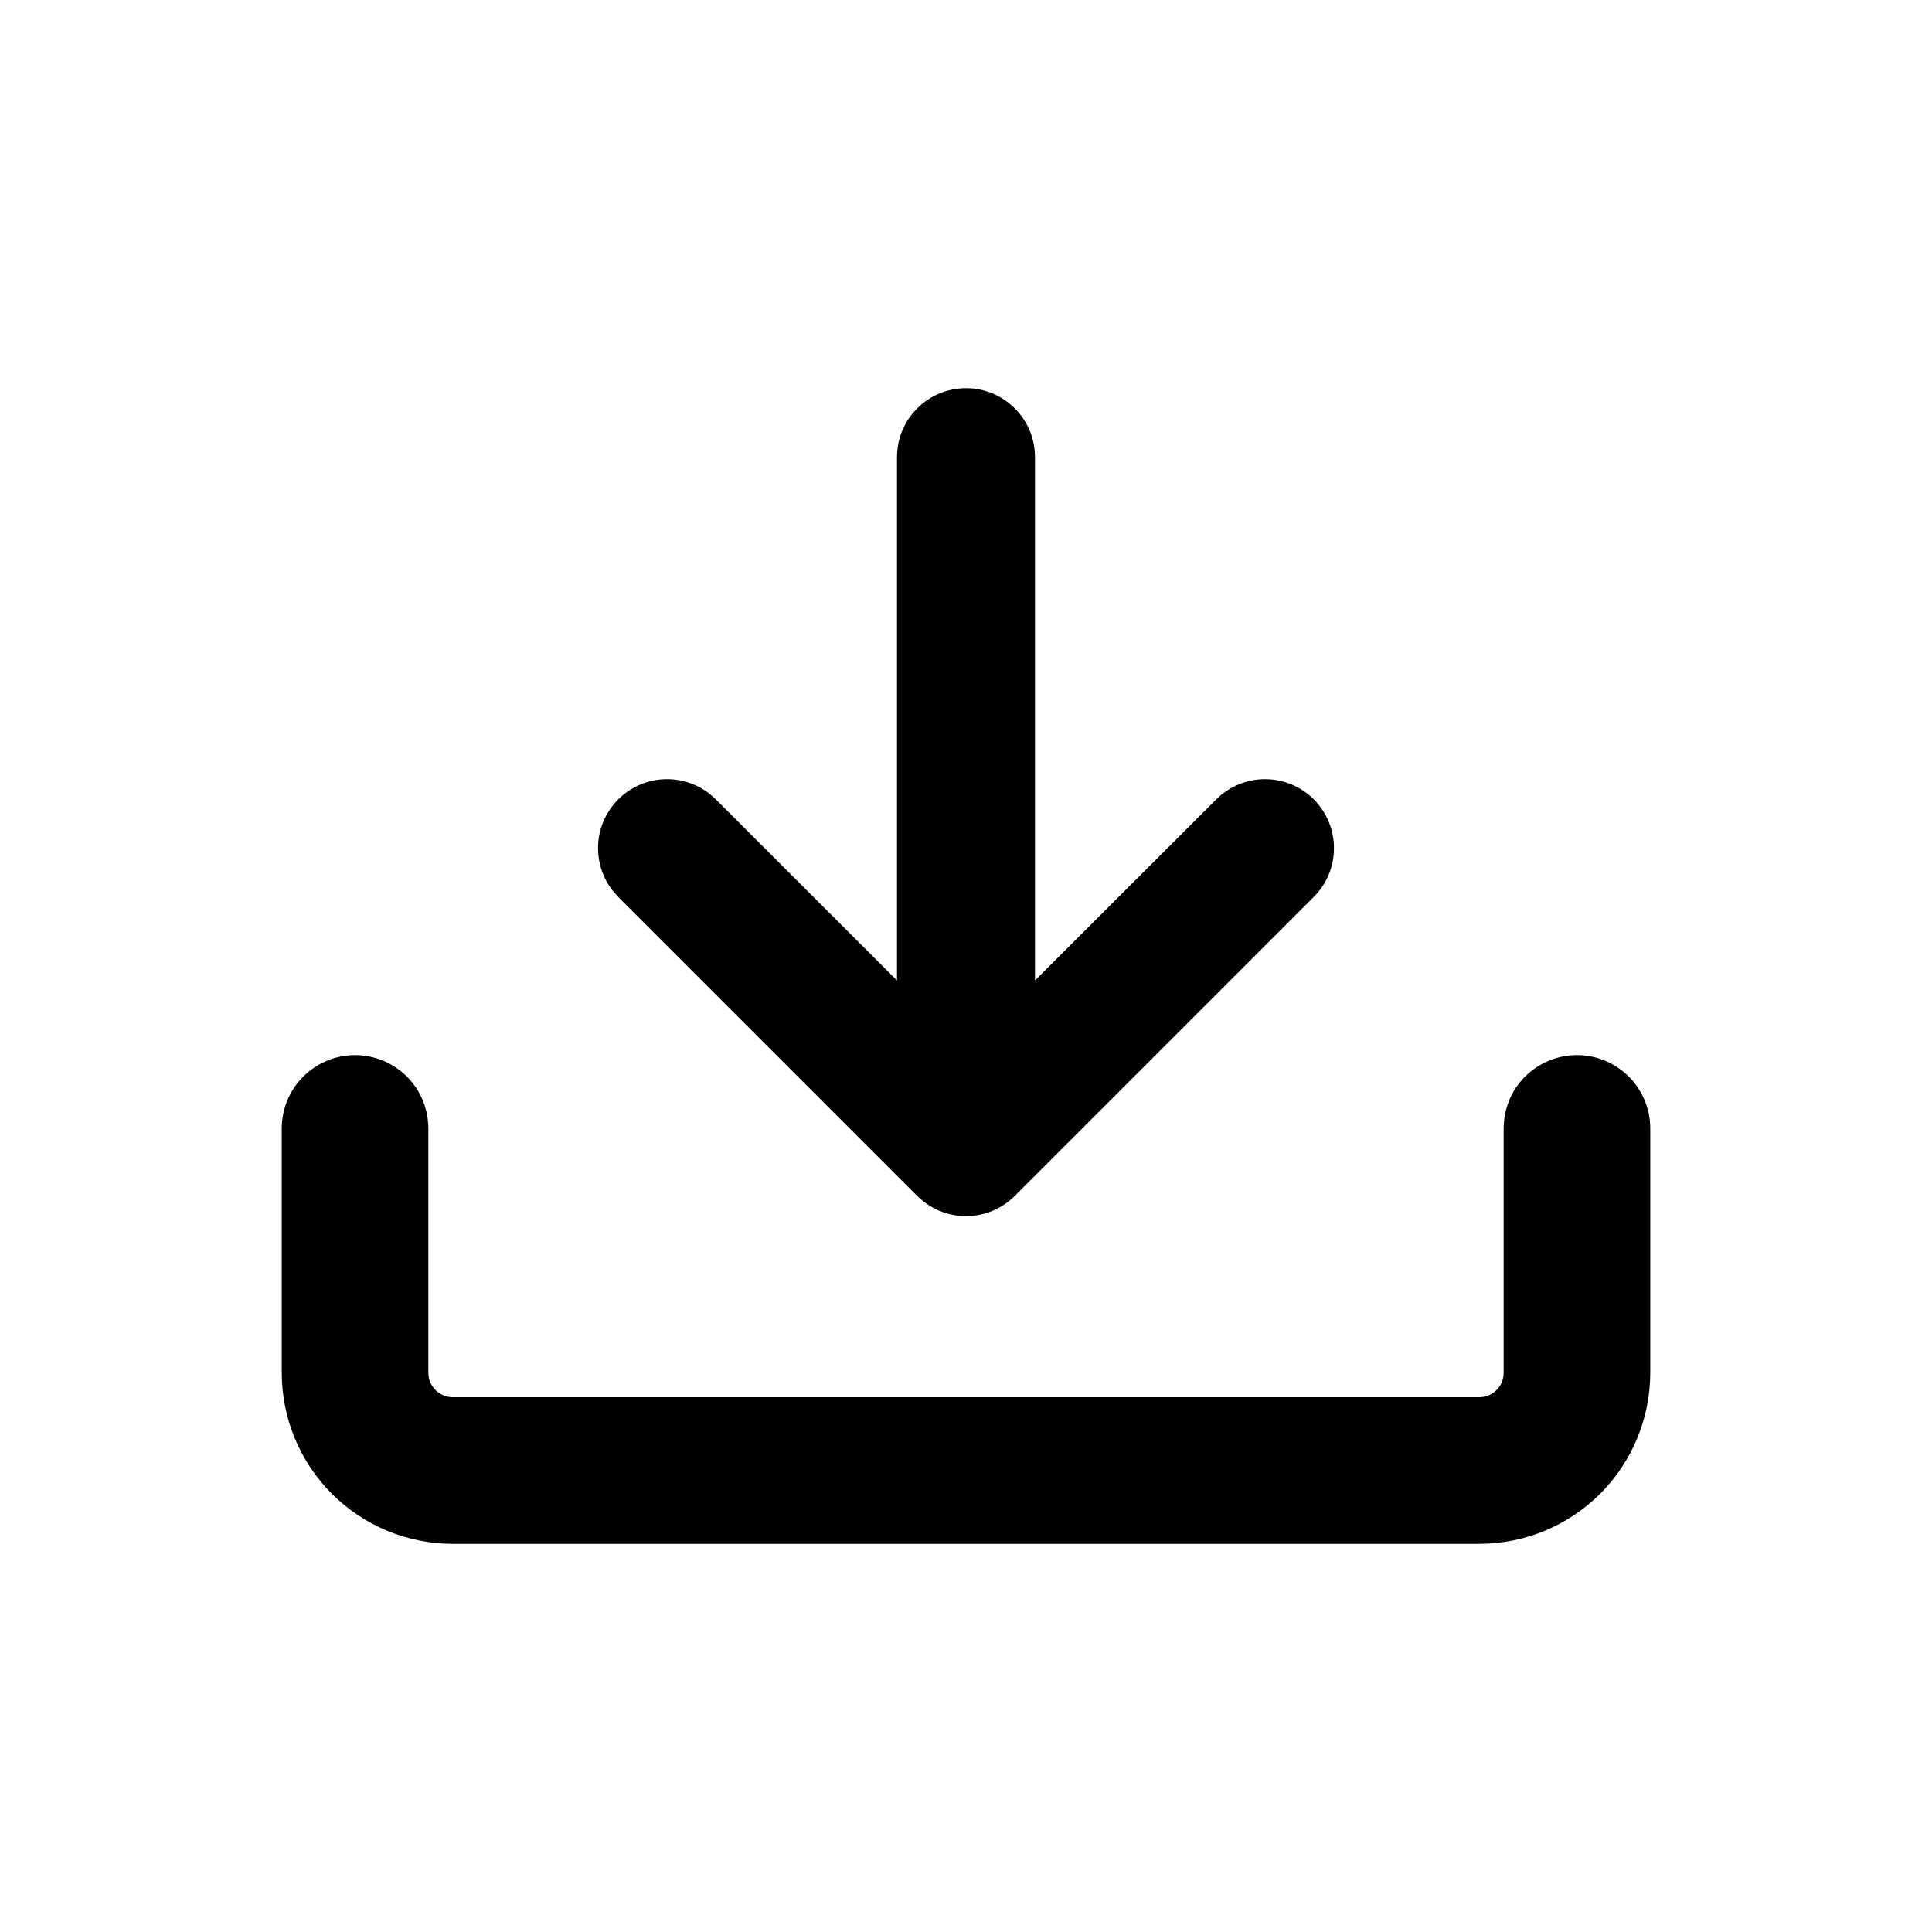 <svg width="24" height="24" viewBox="0 0 24 24" fill="none" xmlns="http://www.w3.org/2000/svg">
<path d="M11.143 12.18V5.679C11.143 5.451 11.233 5.233 11.394 5.073C11.555 4.912 11.773 4.822 12 4.822C12.227 4.822 12.445 4.912 12.606 5.073C12.767 5.233 12.857 5.451 12.857 5.679V12.18L15.109 9.93C15.188 9.851 15.283 9.787 15.387 9.744C15.491 9.701 15.602 9.679 15.714 9.679C15.827 9.679 15.938 9.701 16.042 9.744C16.146 9.787 16.241 9.851 16.32 9.93C16.4 10.01 16.463 10.104 16.506 10.208C16.549 10.312 16.571 10.423 16.571 10.536C16.571 10.648 16.549 10.76 16.506 10.864C16.463 10.968 16.4 11.062 16.32 11.142L12.606 14.856C12.526 14.935 12.432 14.999 12.328 15.042C12.224 15.085 12.113 15.107 12 15.107C11.888 15.107 11.776 15.085 11.672 15.042C11.568 14.999 11.474 14.935 11.394 14.856L7.68 11.142C7.601 11.062 7.537 10.968 7.494 10.864C7.451 10.76 7.429 10.648 7.429 10.536C7.429 10.423 7.451 10.312 7.494 10.208C7.537 10.104 7.601 10.01 7.68 9.93C7.76 9.851 7.854 9.787 7.958 9.744C8.062 9.701 8.173 9.679 8.286 9.679C8.398 9.679 8.51 9.701 8.614 9.744C8.718 9.787 8.812 9.851 8.892 9.93L11.143 12.18Z" fill="black"/>
<path d="M5.625 19.178C5.061 19.178 4.521 18.954 4.122 18.556C3.724 18.157 3.5 17.617 3.5 17.053V14.018C3.5 13.776 3.596 13.544 3.767 13.374C3.938 13.203 4.169 13.107 4.411 13.107C4.652 13.107 4.884 13.203 5.055 13.374C5.225 13.544 5.321 13.776 5.321 14.018V17.053C5.321 17.221 5.457 17.357 5.625 17.357H18.375C18.456 17.357 18.533 17.325 18.59 17.268C18.647 17.211 18.679 17.134 18.679 17.053V14.018C18.679 13.776 18.774 13.544 18.945 13.374C19.116 13.203 19.348 13.107 19.589 13.107C19.831 13.107 20.062 13.203 20.233 13.374C20.404 13.544 20.5 13.776 20.5 14.018V17.053C20.5 17.617 20.276 18.157 19.878 18.556C19.479 18.954 18.939 19.178 18.375 19.178H5.625Z" fill="black"/>
</svg>
